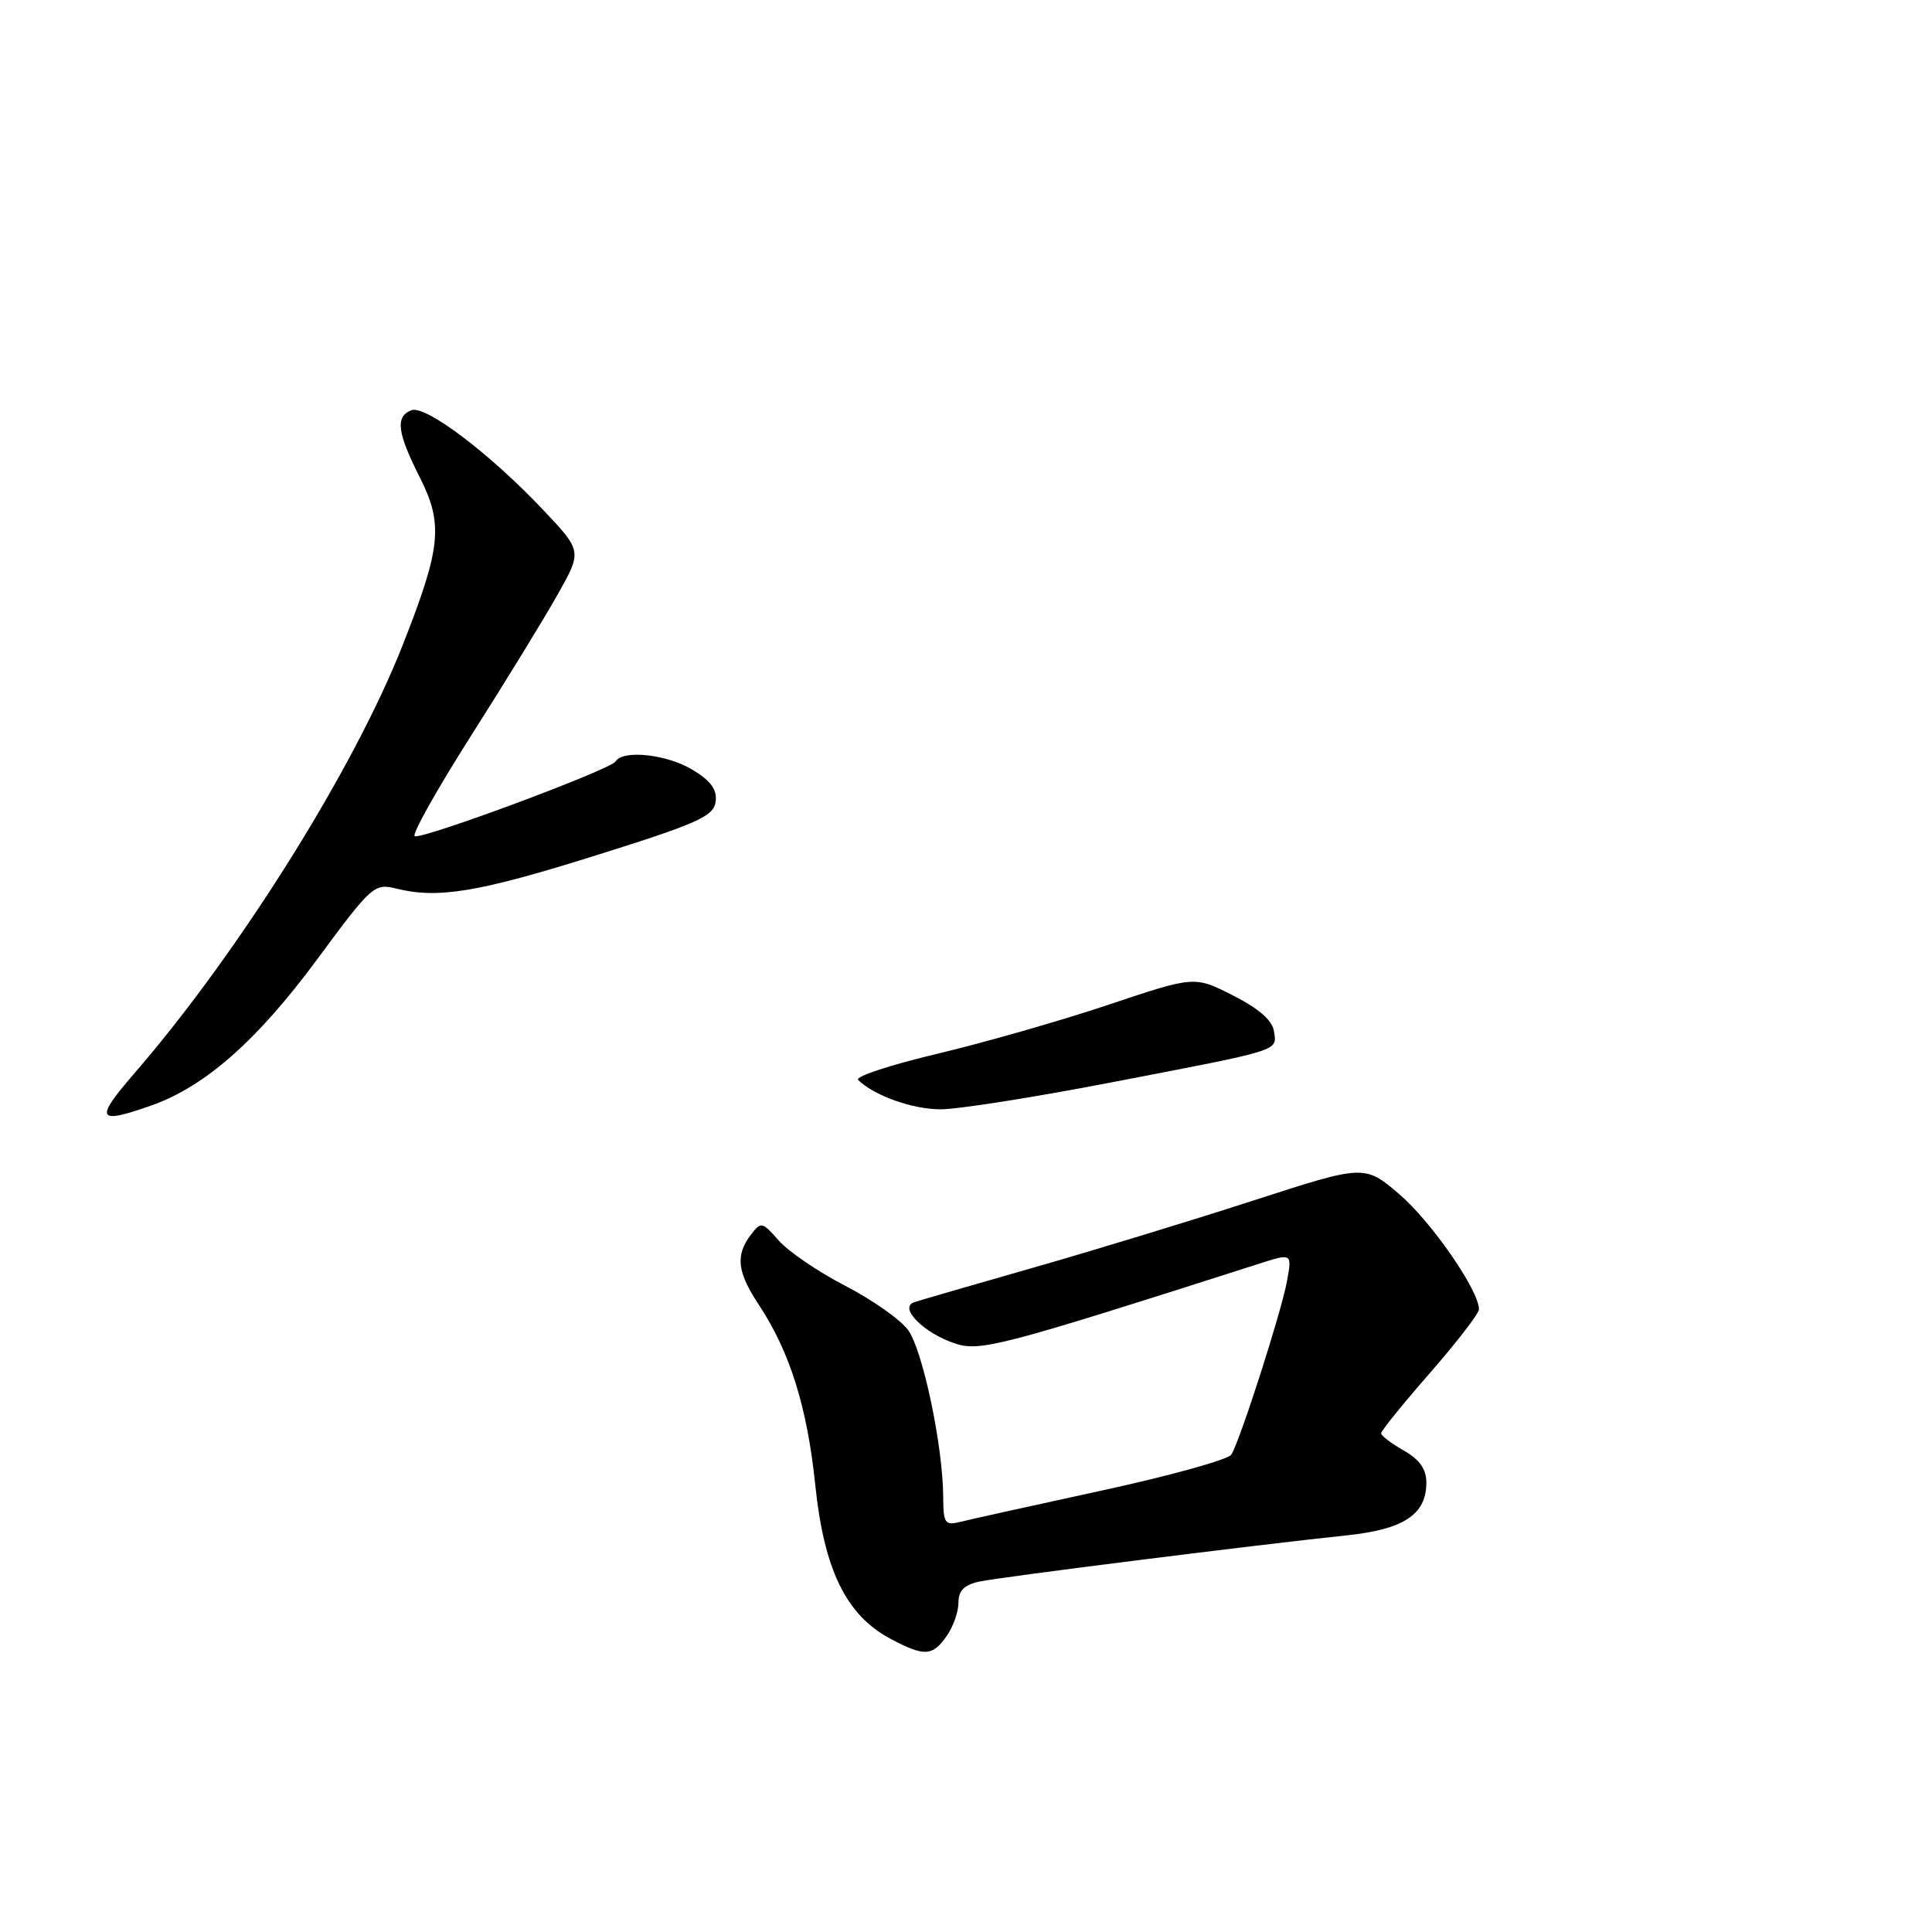 <?xml version="1.0" encoding="UTF-8" standalone="no"?>
<!DOCTYPE svg PUBLIC "-//W3C//DTD SVG 1.1//EN" "http://www.w3.org/Graphics/SVG/1.1/DTD/svg11.dtd" >
<svg xmlns="http://www.w3.org/2000/svg" xmlns:xlink="http://www.w3.org/1999/xlink" version="1.1" viewBox="0 0 256 256">
 <g >
 <path fill="currentColor"
d=" M 125.44 216.78 C 126.30 215.56 127.00 213.57 127.00 212.36 C 127.00 210.77 127.76 210.00 129.75 209.57 C 132.67 208.95 166.81 204.66 178.38 203.45 C 186.01 202.66 189.00 200.69 189.00 196.45 C 189.00 194.67 188.10 193.40 186.01 192.20 C 184.36 191.27 183.01 190.24 183.01 189.92 C 183.00 189.60 185.91 186.00 189.48 181.92 C 193.04 177.84 195.96 174.05 195.97 173.50 C 196.00 171.04 189.67 161.88 185.45 158.27 C 180.81 154.30 180.81 154.30 165.97 159.11 C 157.81 161.75 144.69 165.76 136.82 168.00 C 128.94 170.25 121.88 172.30 121.11 172.56 C 119.05 173.28 122.42 176.65 126.55 178.02 C 129.88 179.12 132.62 178.40 166.86 167.44 C 171.21 166.05 171.21 166.05 170.53 169.77 C 169.78 173.87 164.33 190.84 163.16 192.74 C 162.75 193.40 155.04 195.54 146.02 197.50 C 137.00 199.46 128.58 201.32 127.31 201.64 C 125.20 202.17 125.00 201.88 124.98 198.36 C 124.95 191.60 122.25 178.81 120.31 176.21 C 119.28 174.83 115.53 172.20 111.97 170.36 C 108.41 168.52 104.46 165.83 103.20 164.39 C 100.98 161.87 100.84 161.84 99.48 163.63 C 97.42 166.35 97.68 168.56 100.55 172.89 C 104.66 179.11 106.96 186.44 108.03 196.79 C 109.19 208.01 112.13 214.03 117.98 217.14 C 122.47 219.53 123.55 219.48 125.44 216.78 Z  M 20.06 146.48 C 27.17 143.97 34.06 137.90 42.00 127.15 C 49.24 117.34 49.60 117.02 52.50 117.74 C 58.04 119.12 63.41 118.23 79.00 113.33 C 92.42 109.12 94.54 108.17 94.82 106.26 C 95.05 104.65 94.23 103.50 91.82 102.03 C 88.41 99.95 82.55 99.30 81.56 100.90 C 80.89 101.99 56.10 111.21 54.96 110.80 C 54.51 110.63 57.87 104.65 62.41 97.50 C 66.96 90.35 72.13 81.92 73.90 78.76 C 77.13 73.02 77.13 73.02 71.96 67.55 C 64.89 60.07 56.38 53.64 54.51 54.36 C 52.36 55.18 52.63 57.33 55.60 63.20 C 58.77 69.46 58.46 72.53 53.35 85.50 C 46.88 101.93 31.61 126.28 17.79 142.24 C 12.48 148.37 12.83 149.03 20.06 146.48 Z  M 147.12 143.45 C 170.08 139.03 169.18 139.31 168.81 136.66 C 168.60 135.21 166.82 133.65 163.39 131.91 C 158.28 129.31 158.28 129.31 146.89 133.13 C 140.62 135.23 130.42 138.15 124.20 139.63 C 117.99 141.10 113.26 142.66 113.70 143.09 C 115.81 145.17 120.91 146.99 124.62 146.99 C 126.88 147.00 137.01 145.40 147.12 143.45 Z "/>
</g>
</svg>